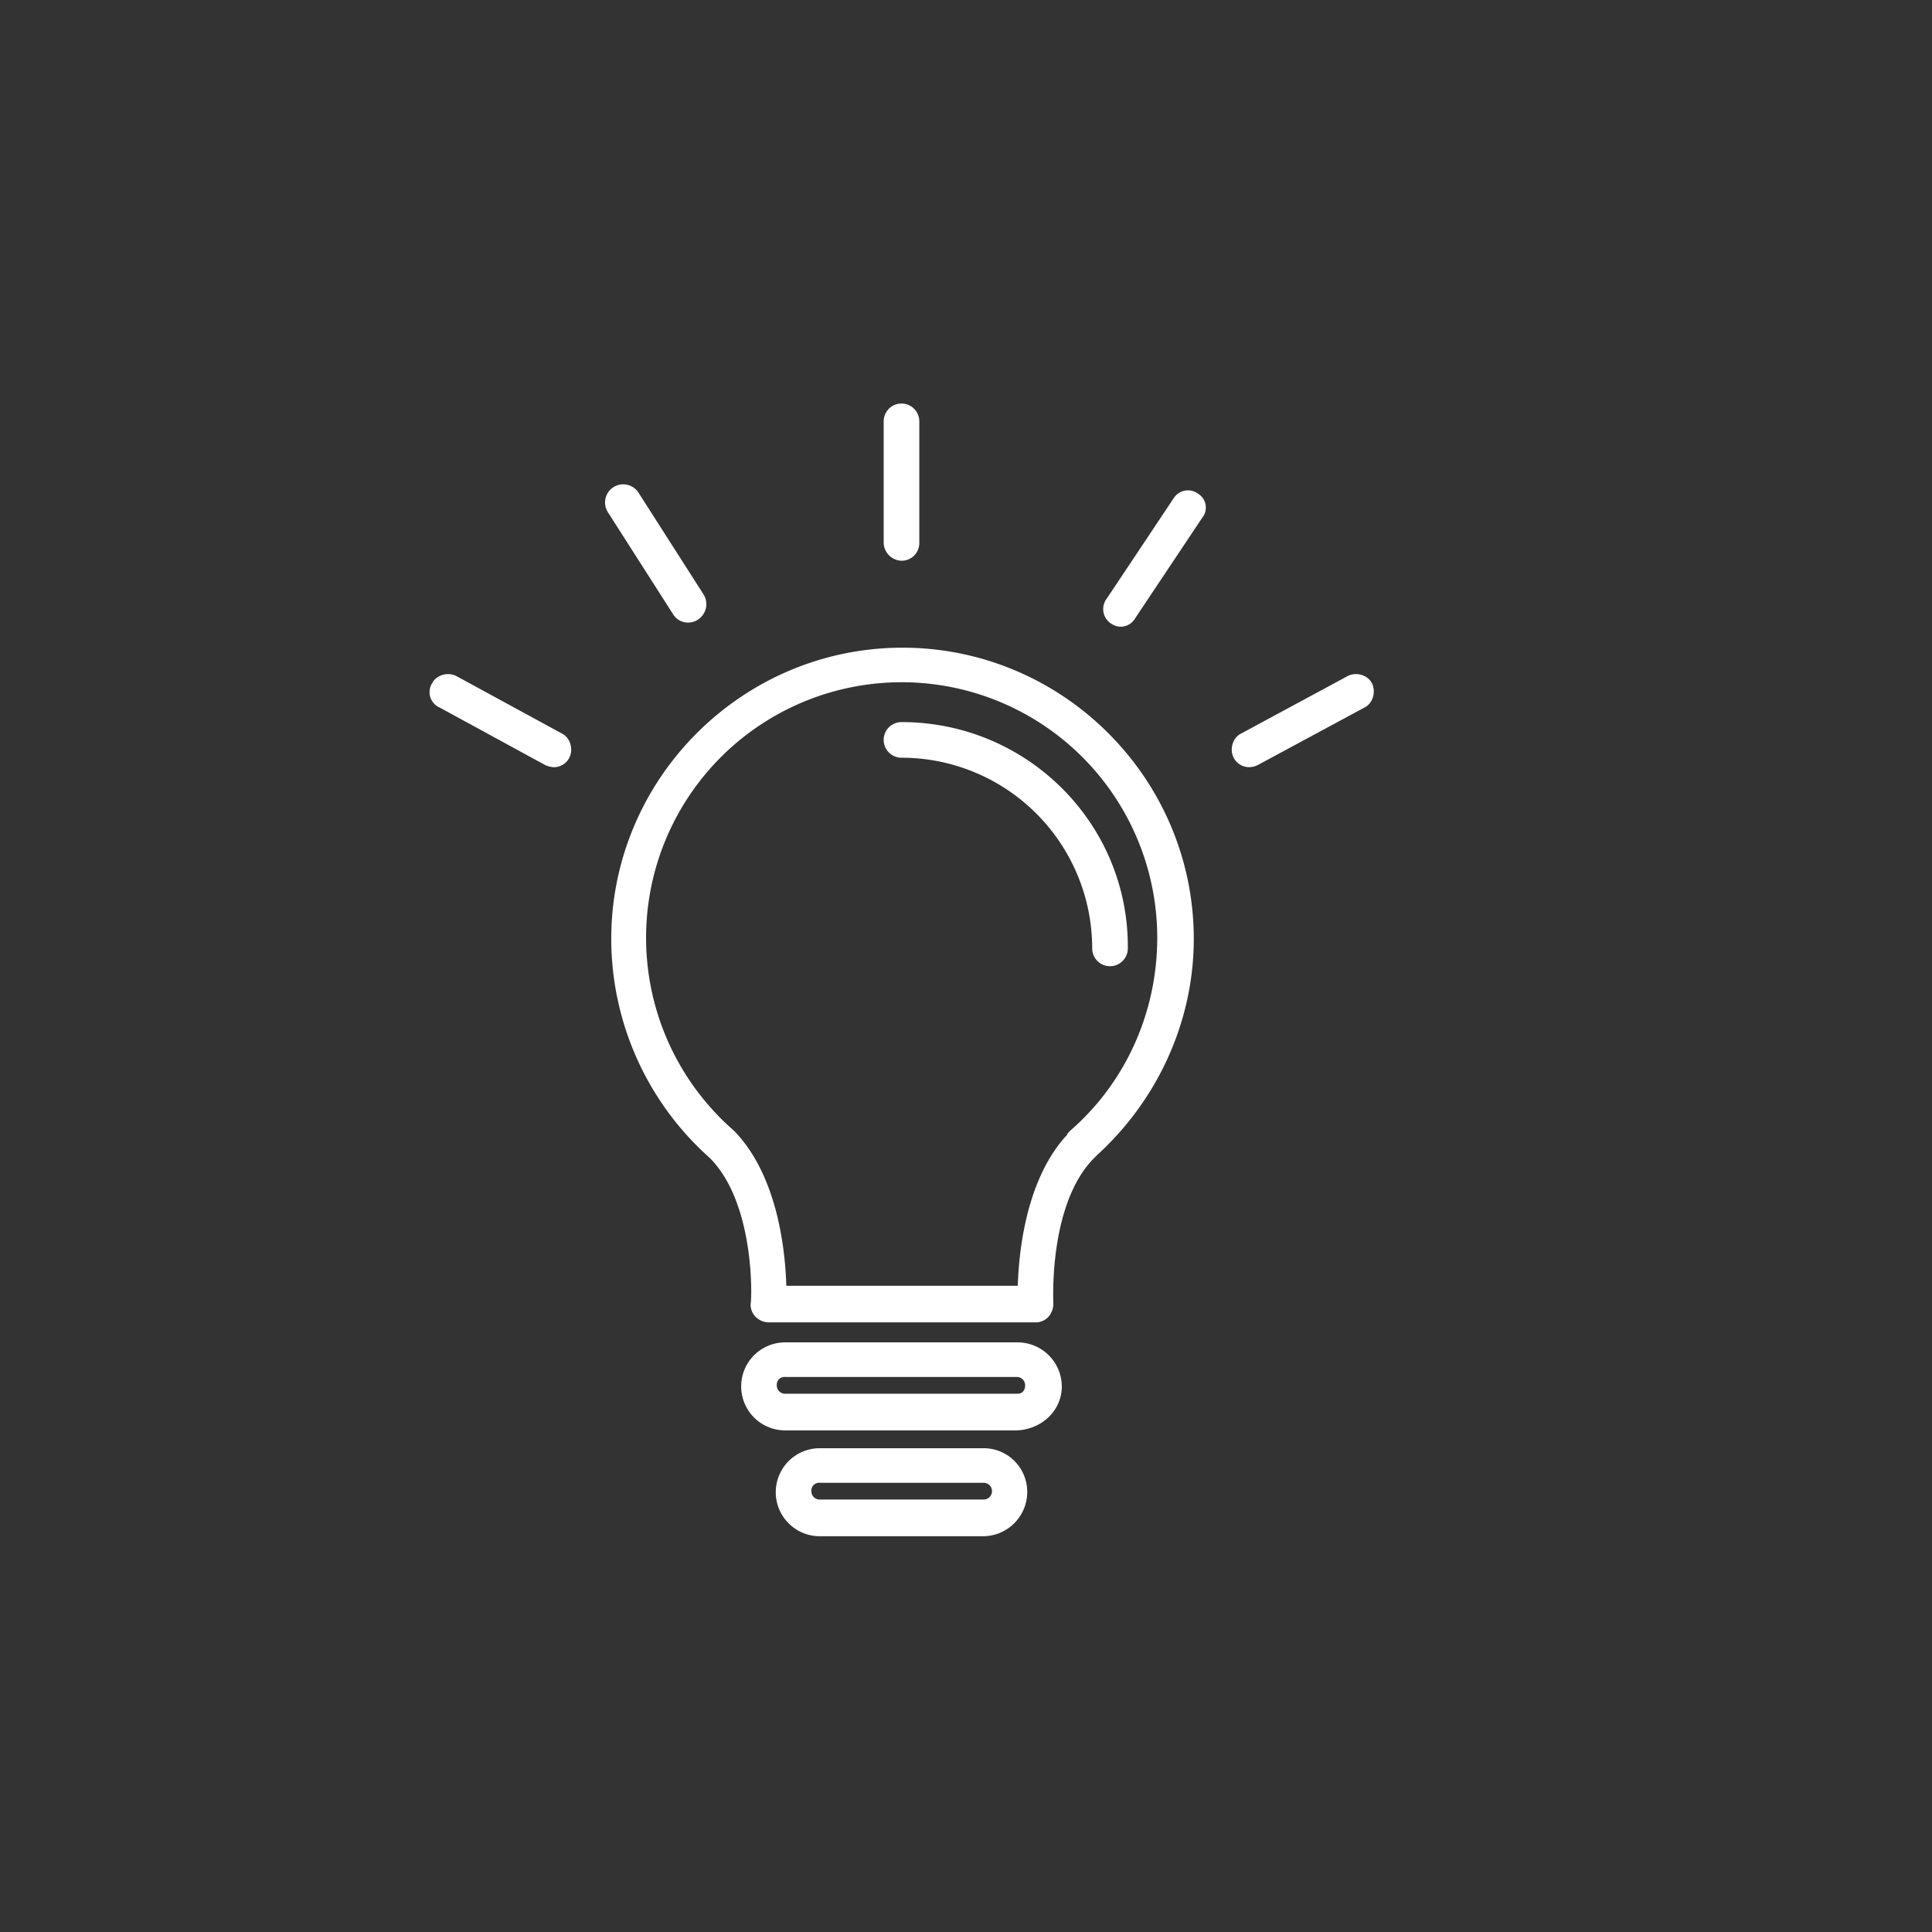 <svg id="Layer_1" data-name="Layer 1" xmlns="http://www.w3.org/2000/svg" viewBox="0 0 1000 1000"><rect x="0" y="0" width="1000" height="1000" fill="#333333" stroke="none"/><defs><style>.cls-1{fill:#fff;}</style></defs><path class="cls-1" d="M467.15,335.24c-83,0-150.77,67.79-150.77,150.77a152,152,0,0,0,51,113.35c23.87,23.86,21.7,74.84,21.15,75.39a9,9,0,0,0,2.72,7,10,10,0,0,0,6.5,2.71H536a9,9,0,0,0,6.51-2.71,10.3,10.3,0,0,0,2.71-7c0-.55-2.71-51.53,21.15-75.39l1.63-1.63c31.46-28.74,49.9-69.42,49.9-111.72C617.93,403,550.13,335.24,467.15,335.24Zm86.78,250c-.54.54-1.63,1.63-1.63,2.17-21.15,22.78-24.95,60.2-25.49,78.1H407c-.54-17.9-4.33-56.95-27.11-80.27a132.29,132.29,0,1,1,219.1-99.79C598.94,524,582.67,560.31,553.93,585.26Z"/><path class="cls-1" d="M466.61,373.75a9.22,9.22,0,0,0,0,18.44,98.72,98.72,0,0,1,98.71,98.7,9.22,9.22,0,0,0,18.44,0C584.3,426.35,531.69,373.75,466.61,373.75Z"/><path class="cls-1" d="M526.81,694.81H406.41a22.78,22.78,0,1,0,0,45.56H526.27c13-.54,23.32-10.3,23.32-22.78A22.92,22.92,0,0,0,526.81,694.81Zm0,26.58H406.41a4.28,4.28,0,0,1-4.34-4.34,4,4,0,0,1,4.34-4.34H526.27a4.28,4.28,0,0,1,4.34,4.34C530.61,719.76,529,721.39,526.81,721.39Z"/><path class="cls-1" d="M508.91,749.59h-84.6a22.78,22.78,0,0,0,0,45.56h84.6a22.92,22.92,0,0,0,22.78-22.78A22.57,22.57,0,0,0,508.91,749.59Zm0,26.57h-84.6a4.27,4.27,0,0,1-4.34-4.33,4,4,0,0,1,4.34-4.34h84.6a4.34,4.34,0,1,1,0,8.67Z"/><path class="cls-1" d="M466.61,290.23a9.14,9.14,0,0,0,9.22-9.22V218.09a9.22,9.22,0,1,0-18.44,0V281A9.51,9.51,0,0,0,466.61,290.23Z"/><path class="cls-1" d="M620.09,255.52a8.74,8.74,0,0,0-12.47,2.16l-34.71,52.07a8.94,8.94,0,0,0,2.17,13,8.77,8.77,0,0,0,4.88,1.62,8.62,8.62,0,0,0,7.59-4.34L622.26,268A8.4,8.4,0,0,0,620.09,255.52Z"/><path class="cls-1" d="M356.52,322.22a8.79,8.79,0,0,0,4.88-1.62,9.51,9.51,0,0,0,2.71-13L330.48,255a9.4,9.4,0,1,0-15.72,10.31l33.62,52.6A9,9,0,0,0,356.52,322.22Z"/><path class="cls-1" d="M290.89,379.71l-54.77-29.83c-4.34-2.17-10.31-.54-12.48,3.8a8.66,8.66,0,0,0,3.8,12.47L282.22,396a12.78,12.78,0,0,0,4.33,1.09,9,9,0,0,0,8.14-4.88C296.86,387.85,295.23,381.88,290.89,379.71Z"/><path class="cls-1" d="M710.12,353.68c-2.17-4.34-8.13-6-12.47-3.8l-55.32,29.83c-4.34,2.17-6,8.14-3.8,12.48a9,9,0,0,0,8.14,4.88A10.27,10.27,0,0,0,651,396l55.32-29.83C710.67,364,712.29,358,710.12,353.68Z"/></svg>